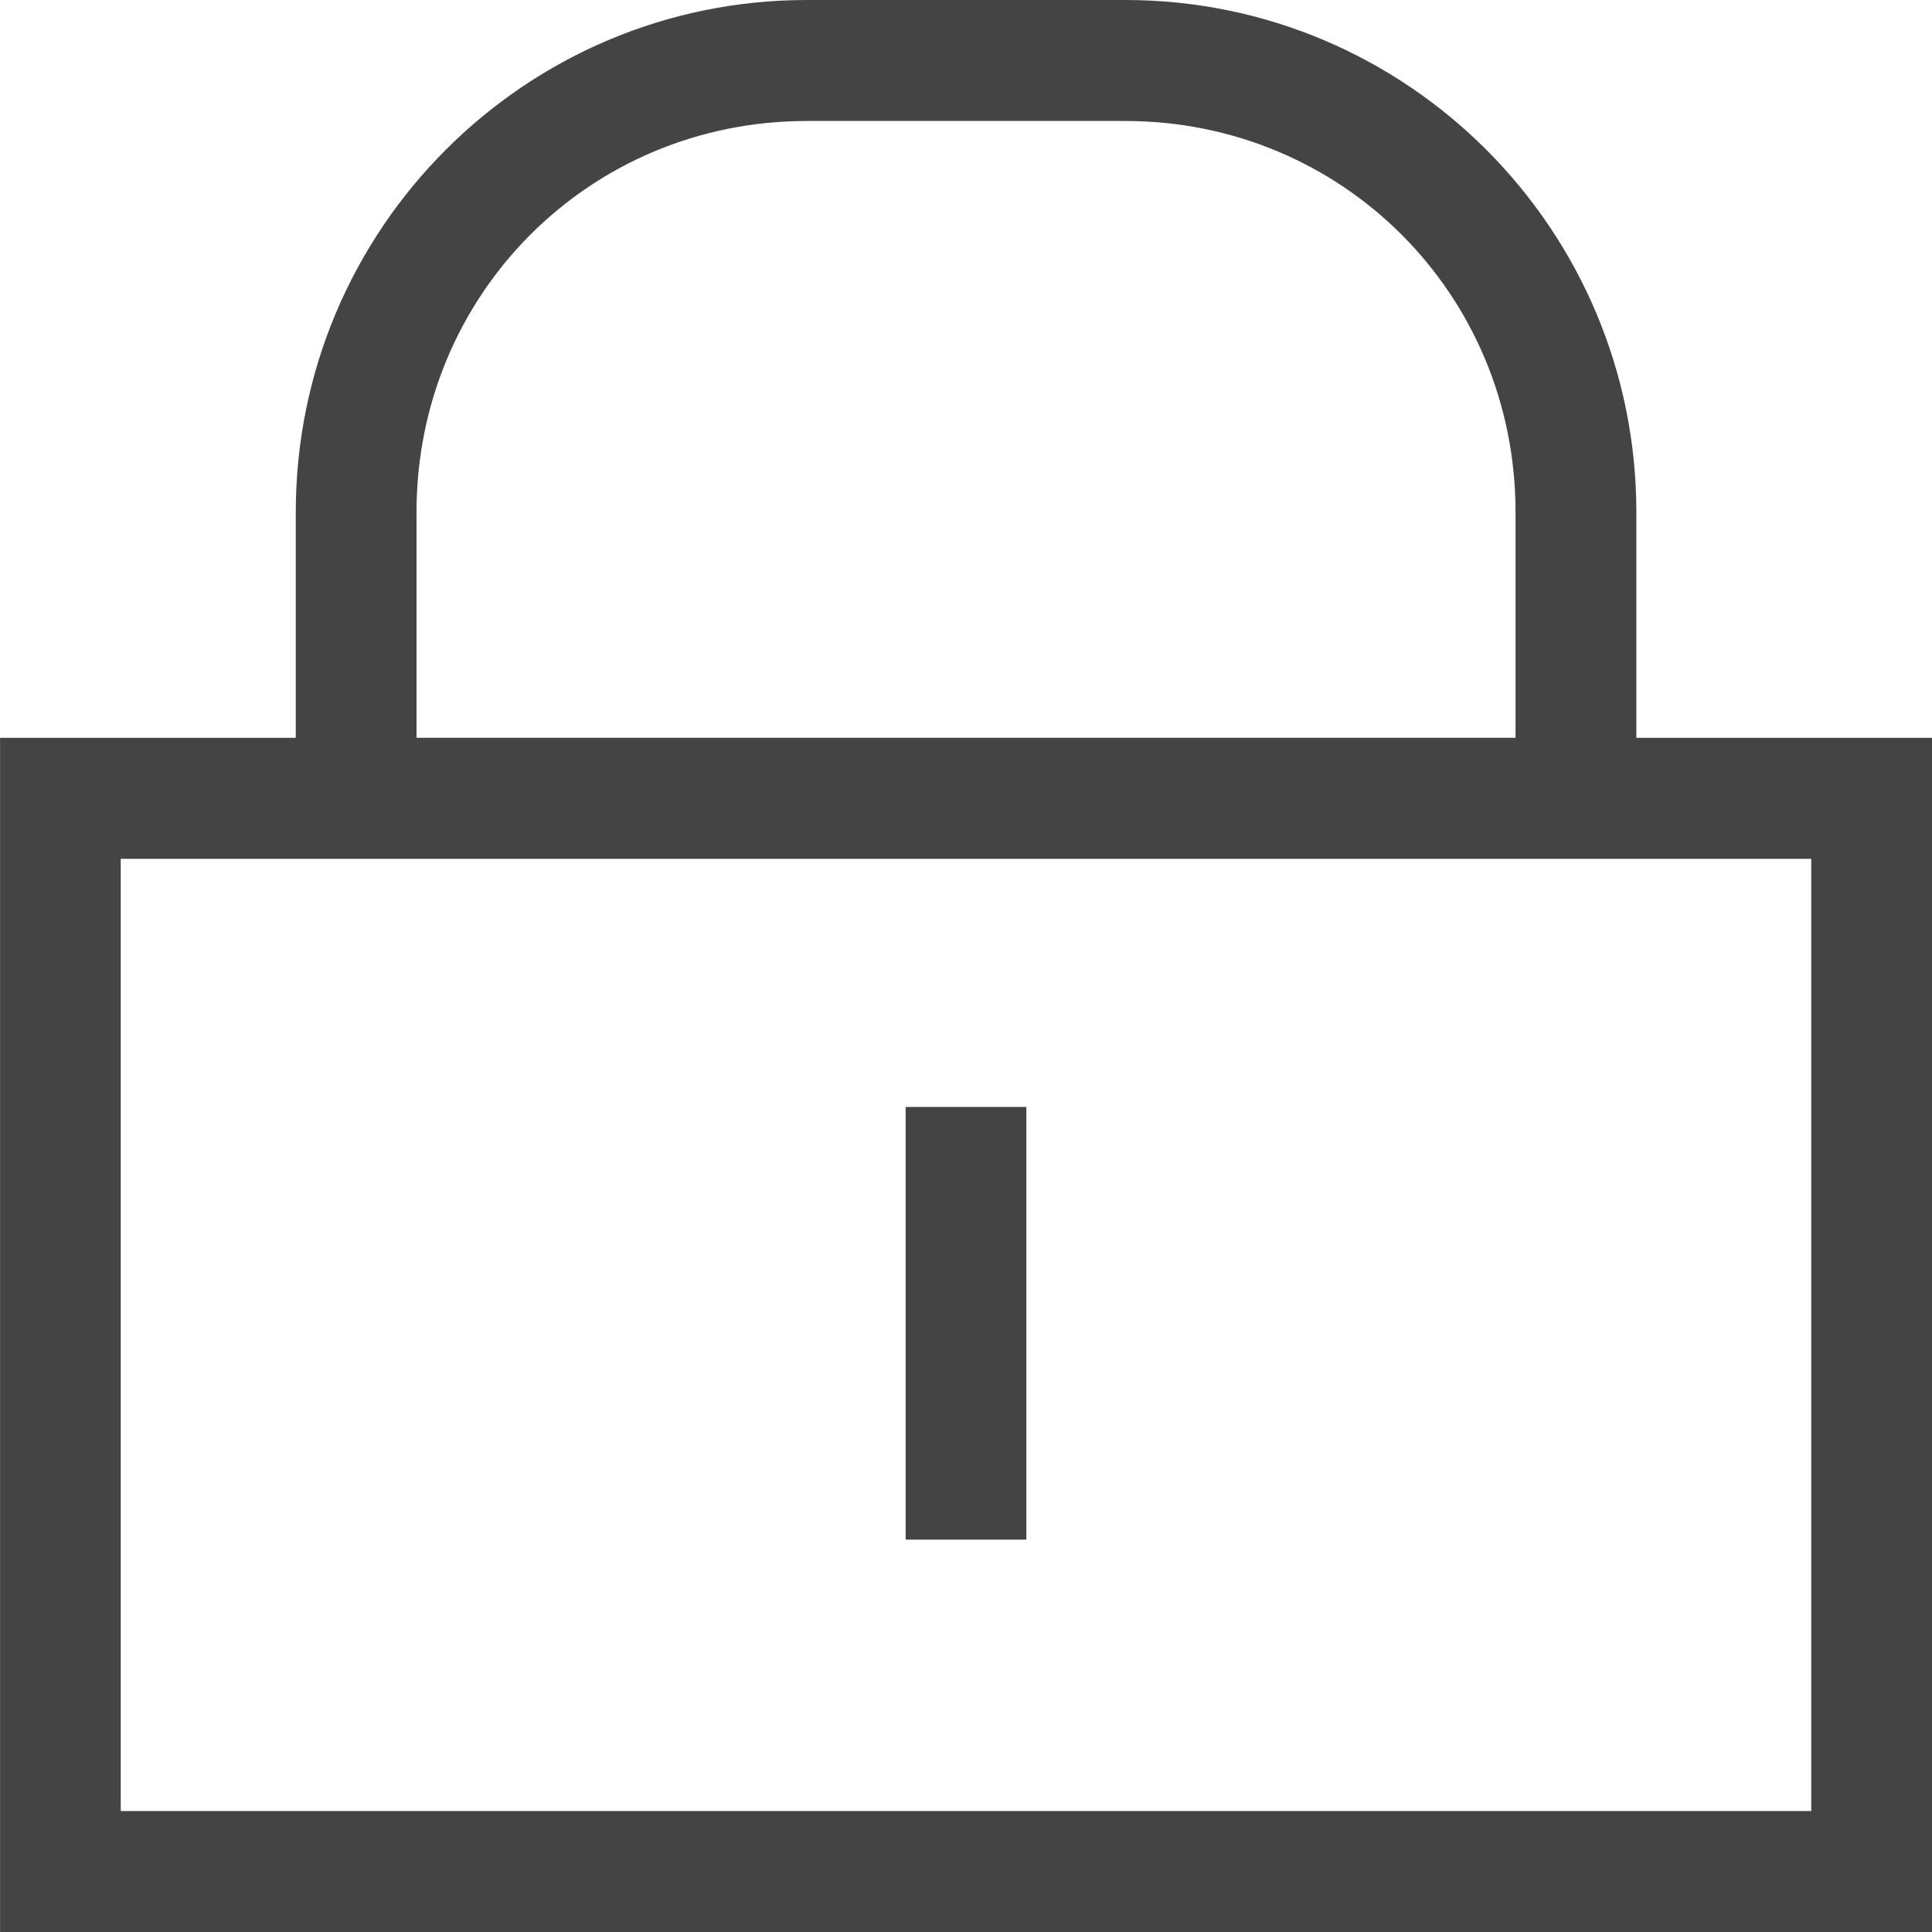 <?xml version="1.0" encoding="utf-8"?>
<!-- Generated by IcoMoon.io -->
<!DOCTYPE svg PUBLIC "-//W3C//DTD SVG 1.1//EN" "http://www.w3.org/Graphics/SVG/1.1/DTD/svg11.dtd">
<svg version="1.1" xmlns="http://www.w3.org/2000/svg" xmlns:xlink="http://www.w3.org/1999/xlink" width="32" height="32" viewBox="0 0 32 32">
<path fill="#444" d="M13.362 0c-4.671 0-8.463 3.8-8.463 8.482v3.739h-4.898v19.78h32v-19.78h-4.898v-3.739c0-4.682-3.792-8.482-8.463-8.482h-5.276zM13.362 2.004h5.276c3.598 0 6.464 2.872 6.464 6.477v3.739h-18.203v-3.739c0-3.606 2.865-6.477 6.463-6.477zM2 14.225h28v15.771h-28v-15.771zM15 18.335v7.166h2v-7.166h-2z"></path>
</svg>
